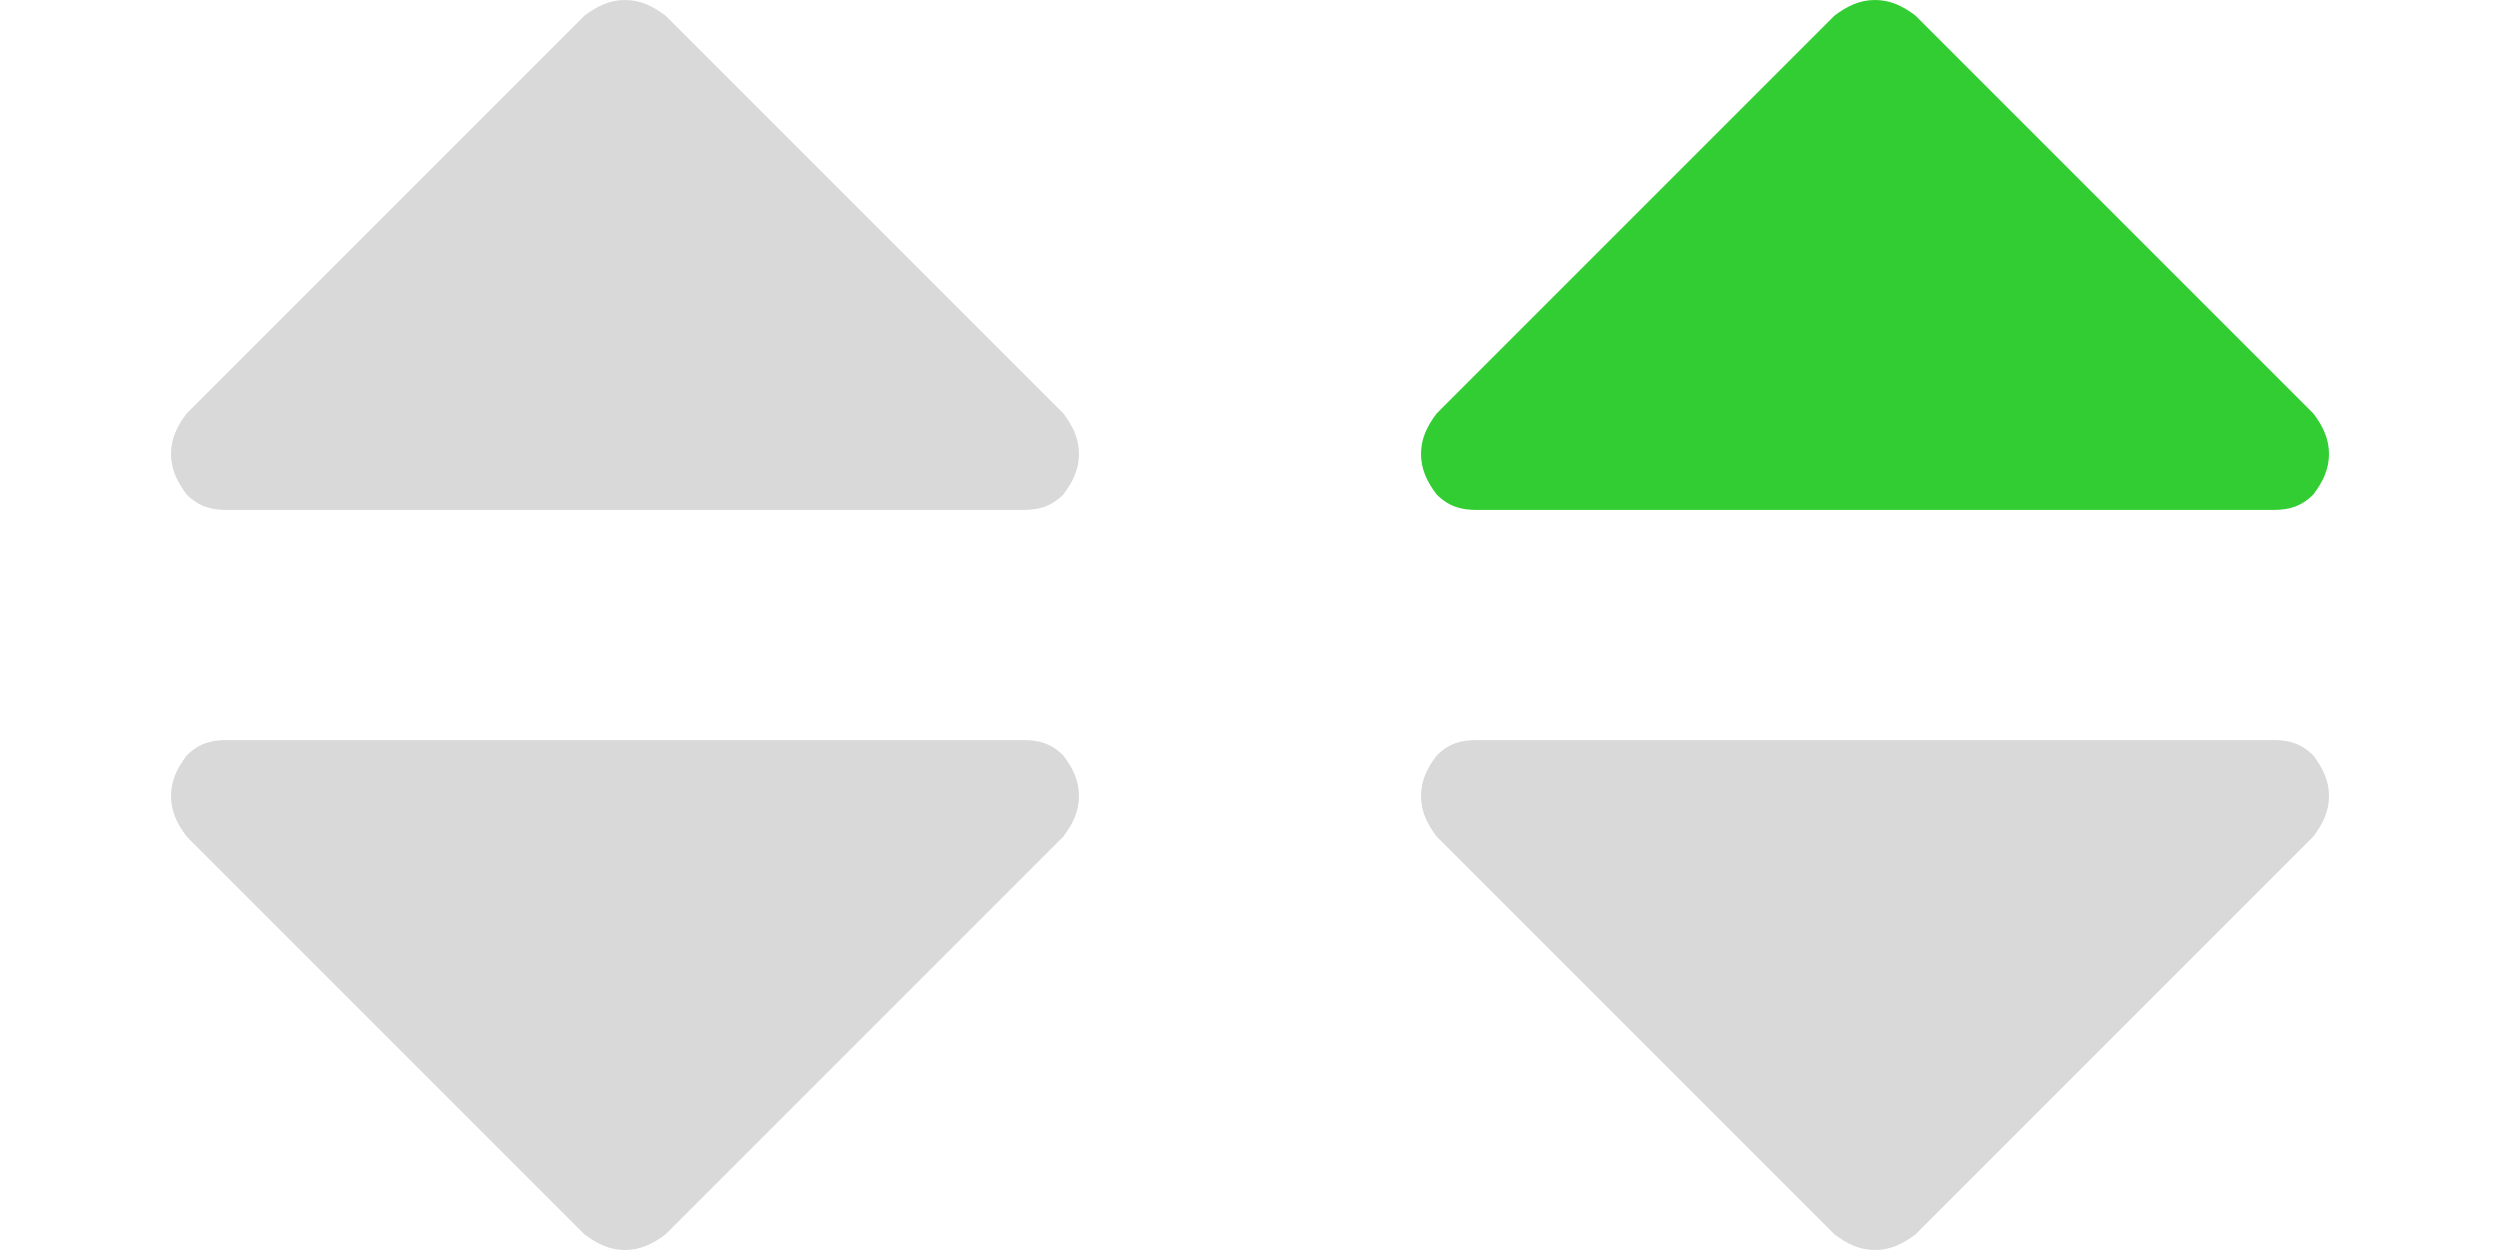 <svg version="1" xmlns="http://www.w3.org/2000/svg" width="804" height="402"><path d="M73 164h256c5 0 9-1 13-5 3-4 5-8 5-13s-2-9-5-13L214 5c-4-3-8-5-13-5s-9 2-13 5L60 133c-3 4-5 8-5 13s2 9 5 13c4 4 8 5 13 5zm256 74H73c-5 0-9 1-13 5-3 4-5 8-5 13s2 9 5 13l128 128c4 3 8 5 13 5s9-2 13-5l128-128c3-4 5-8 5-13s-2-9-5-13c-4-4-8-5-13-5z" fill="#D9D9D9"/><path fill="#32CD32" d="M475 164h256c5 0 9-1 13-5 3-4 5-8 5-13s-2-9-5-13L616 5c-4-3-8-5-13-5s-9 2-13 5L462 133c-3 4-5 8-5 13s2 9 5 13c4 4 8 5 13 5z"/><path fill="#D9D9D9" d="M731 238H475c-5 0-9 1-13 5-3 4-5 8-5 13s2 9 5 13l128 128c4 3 8 5 13 5s9-2 13-5l128-128c3-4 5-8 5-13s-2-9-5-13c-4-4-8-5-13-5z"/></svg>